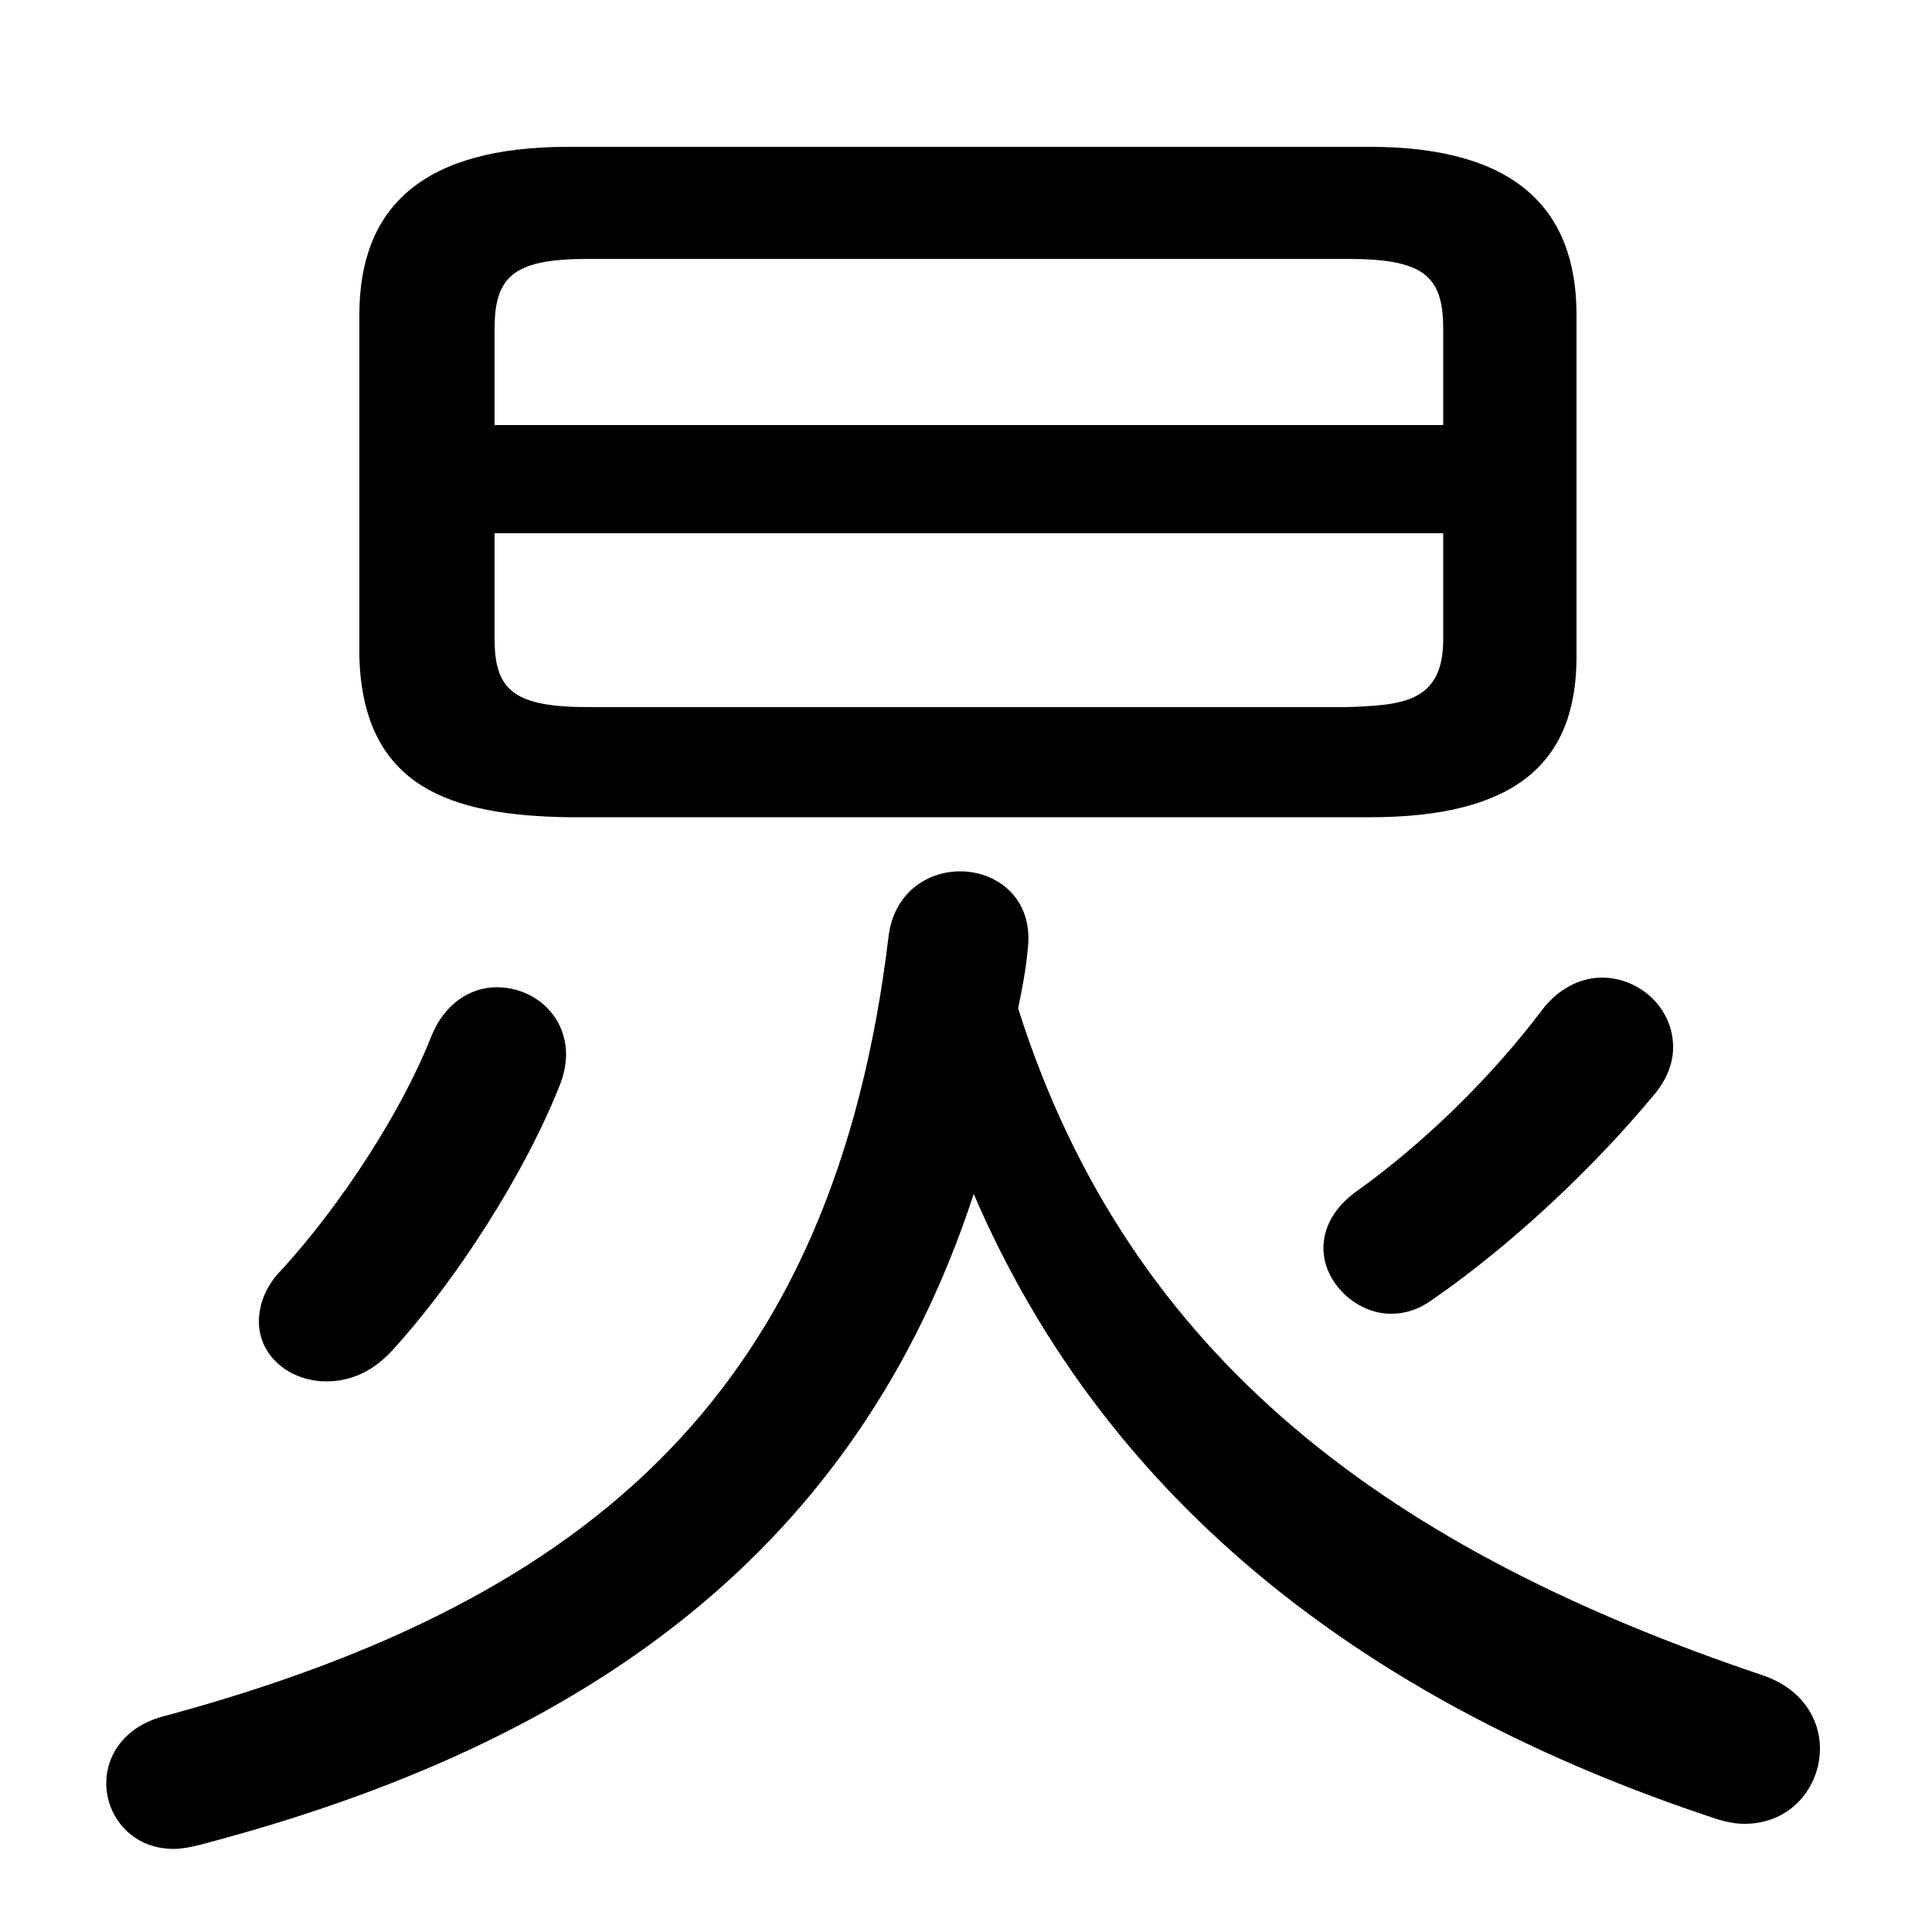 <svg xmlns="http://www.w3.org/2000/svg" viewBox="0 -44.0 50.0 50.0">
    <rect x="0" y="-44.0" width="50.0" height="50.0" fill="#808080" stroke="none"/>
    <g transform="scale(1, -1)">
        <!-- ボディの枠 -->
        <rect x="0" y="-6.0" width="50.0" height="50.0"
            stroke="white" fill="white"/>
        <!-- グリフ座標系の原点 -->
        <circle cx="0" cy="0" r="5" fill="white"/>
        <!-- グリフのアウトライン -->
        <g style="fill:black;stroke:#000000;stroke-width:0;stroke-linecap:round;stroke-linejoin:round;">
        <path d="M 35.45 22.85 C 39.15 22.85 40.8 24.2 40.8 27.0 L 40.8 35.85 C 40.8 38.65 39.15 40.2 35.45 40.2 L 14.7 40.2 C 10.95 40.2 9.3 38.65 9.3 35.85 L 9.3 27.0 C 9.4 23.6 11.7 22.9 14.7 22.85 Z M 15.25 25.7 C 13.35 25.7 12.8 26.1 12.8 27.45 L 12.8 30.2 L 37.35 30.2 L 37.35 27.45 C 37.35 25.8 36.25 25.75 34.85 25.7 Z M 37.35 33.0 L 12.8 33.0 L 12.8 35.5 C 12.8 36.9 13.35 37.3 15.25 37.3 L 34.85 37.3 C 36.8 37.3 37.35 36.9 37.35 35.5 Z M 25.2 13.1 C 28.7 4.95 35.6 -0.15 44.35 -3.05 C 44.65 -3.15 44.9 -3.2 45.15 -3.2 C 46.35 -3.2 47.1 -2.25 47.1 -1.25 C 47.1 -0.5 46.65 0.3 45.6 0.65 C 36.1 3.85 29.25 8.75 26.35 17.9 C 26.45 18.4 26.55 18.9 26.6 19.45 C 26.75 20.75 25.8 21.45 24.85 21.45 C 24.0 21.45 23.15 20.9 23.0 19.8 C 21.6 8.05 15.35 2.6 4.3 -0.4 C 3.25 -0.65 2.75 -1.4 2.75 -2.15 C 2.75 -3.0 3.4 -3.85 4.5 -3.85 C 4.7 -3.85 4.95 -3.8 5.15 -3.75 C 15.3 -1.1 22.2 3.95 25.2 13.1 Z M 39.9 17.85 C 38.5 16.0 36.75 14.35 35.15 13.2 C 34.5 12.75 34.25 12.2 34.25 11.7 C 34.25 10.8 35.1 10.0 36.0 10.0 C 36.35 10.0 36.7 10.1 37.05 10.35 C 39.15 11.8 41.25 13.8 42.75 15.6 C 43.15 16.05 43.3 16.5 43.3 16.9 C 43.3 17.9 42.45 18.7 41.45 18.7 C 40.95 18.7 40.35 18.45 39.9 17.85 Z M 11.15 17.15 C 10.4 15.25 8.85 12.85 7.3 11.15 C 6.85 10.7 6.7 10.2 6.7 9.8 C 6.7 8.9 7.5 8.25 8.45 8.25 C 9.0 8.25 9.6 8.45 10.15 9.05 C 11.8 10.85 13.6 13.65 14.5 15.95 C 14.6 16.2 14.65 16.5 14.65 16.7 C 14.65 17.75 13.8 18.45 12.85 18.45 C 12.2 18.45 11.5 18.05 11.15 17.15 Z"/>
    </g>
    </g>
</svg>
